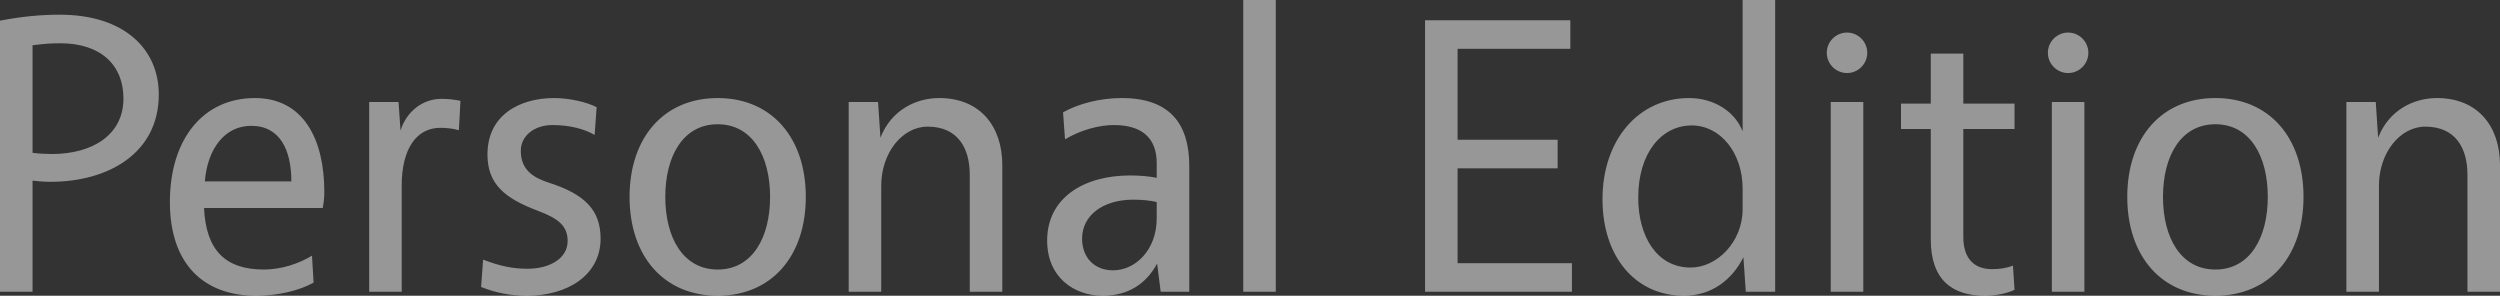 <?xml version="1.0" encoding="UTF-8" standalone="no"?>
<svg
   xmlns:dc="http://purl.org/dc/elements/1.1/"
   xmlns:cc="http://creativecommons.org/ns#"
   xmlns:rdf="http://www.w3.org/1999/02/22-rdf-syntax-ns#"
   xmlns:svg="http://www.w3.org/2000/svg"
   xmlns="http://www.w3.org/2000/svg"
   xmlns:sodipodi="http://sodipodi.sourceforge.net/DTD/sodipodi-0.dtd"
   xmlns:inkscape="http://www.inkscape.org/namespaces/inkscape"
   version="1.2"
   width="158.074"
   height="18.699"
   viewBox="0 0 4182.37 494.741"
   preserveAspectRatio="xMidYMid"
   id="svg16"
   sodipodi:docname="logo_flavor.svg"
   style="fill-rule:evenodd;stroke-width:28.222;stroke-linejoin:round"
   inkscape:version="0.92.3 (2405546, 2018-03-11)">
  <rect x="0" y="0" width="4182.37" height="494.741" fill="#333333" stroke="none"/>
  <defs
     id="defs20" />
  <sodipodi:namedview
     pagecolor="#ffffff"
     bordercolor="#666666"
     borderopacity="1"
     objecttolerance="10"
     gridtolerance="10"
     guidetolerance="10"
     inkscape:pageopacity="0"
     inkscape:pageshadow="2"
     inkscape:window-width="1366"
     inkscape:window-height="704"
     id="namedview18"
     showgrid="false"
     inkscape:zoom="3.4142432"
     inkscape:cx="74.39054"
     inkscape:cy="-0.53880638"
     inkscape:window-x="0"
     inkscape:window-y="0"
     inkscape:window-maximized="1"
     inkscape:current-layer="svg16" />
  <g
     id="g12"
     aria-label="Community Edition"
     transform="translate(-2122.41,-1266.643)"
     style="fill:#ffffff;fill-opacity:0.49">
    <g
       id="g10"
       word-spacing="0"
       letter-spacing="0"
       font-weight="400"
       font-size="664.081"
       aria-label="Personal Edition"
       style="font-weight:400;font-size:664.081px;line-height:1.25;font-family:Vegur;letter-spacing:0;word-spacing:0;stroke-width:1;fill:#ffffff;fill-opacity:0.49">
      <path
         inkscape:connector-curvature="0"
         id="path8"
         d="m 2122.41,1754.743 h 54.455 V 1568.8 c 11.29,1.328 19.259,1.992 29.884,1.992 96.956,0 181.294,-47.814 181.294,-146.098 0,-75.04 -56.447,-133.48 -166.02,-133.48 -29.22,0 -61.096,2.656 -99.612,9.961 z m 54.455,-412.395 c 21.251,-2.656 31.876,-3.32 46.486,-3.32 67.736,0 105.589,36.524 105.589,92.307 0,61.096 -51.798,92.972 -120.199,92.972 -7.969,0 -21.914,-0.665 -31.876,-1.993 z m 467.512,351.963 c -22.579,13.946 -52.462,23.243 -80.354,23.243 -63.752,0 -96.956,-31.212 -100.276,-102.932 h 198.56 c 1.992,-10.626 2.656,-17.267 2.656,-27.228 0,-86.33 -33.868,-156.723 -116.214,-156.723 -85.666,0 -142.113,67.736 -142.113,173.99 0,103.596 56.447,156.722 144.106,156.722 37.188,0 72.384,-8.633 96.291,-21.914 z m -179.302,-124.183 c 4.649,-55.783 33.868,-92.971 77.698,-92.971 48.477,0 67.072,41.173 67.072,92.971 z m 324.071,-132.816 h -49.142 v 317.43 h 54.455 V 1576.77 c 0,-61.76 25.235,-96.292 64.416,-96.292 11.953,0 21.25,1.328 31.211,3.985 l 2.657,-49.142 c -9.297,-1.993 -19.923,-3.32 -31.876,-3.32 -32.54,0 -59.103,22.578 -68.4,53.126 z m 138.128,309.462 c 25.235,9.96 49.142,14.61 77.033,14.61 67.737,0 122.855,-34.533 122.855,-95.628 0,-47.814 -26.563,-74.377 -86.994,-93.636 -26.564,-8.633 -46.486,-21.914 -46.486,-53.126 0,-25.235 22.579,-43.165 53.127,-43.165 28.555,0 53.79,6.64 70.392,16.602 l 3.32,-46.486 c -16.602,-8.633 -45.821,-15.274 -71.056,-15.274 -57.111,0 -111.566,27.891 -111.566,94.3 0,50.47 29.884,73.713 84.338,94.3 33.869,12.617 49.806,25.234 49.806,50.47 0,29.219 -29.883,46.485 -67.072,46.485 -23.907,0 -45.157,-3.985 -74.377,-15.274 z m 395.792,-316.103 c -90.315,0 -147.426,66.408 -147.426,165.356 0,98.948 57.11,165.356 147.426,165.356 90.315,0 147.426,-66.408 147.426,-165.356 0,-98.948 -57.111,-165.356 -147.426,-165.356 z m 0,43.83 c 57.775,0 87.659,53.126 87.659,121.526 0,68.4 -29.884,121.527 -87.66,121.527 -57.774,0 -87.658,-53.126 -87.658,-121.527 0,-68.4 29.884,-121.526 87.659,-121.526 z m 268.288,-37.189 h -49.142 v 317.43 h 54.454 v -177.309 c 0,-55.119 35.197,-98.948 77.698,-98.948 49.806,0 70.392,35.196 70.392,80.354 v 195.904 h 54.455 V 1542.9 c 0,-65.08 -37.189,-112.23 -105.589,-112.23 -38.517,0 -80.354,19.923 -98.284,66.408 z m 312.781,62.424 c 26.563,-15.938 57.775,-23.907 81.682,-23.907 46.486,0 71.72,21.25 71.72,63.751 v 24.571 c -11.953,-2.656 -29.219,-3.984 -44.493,-3.984 -76.37,0 -138.793,36.524 -138.793,108.91 0,61.759 45.158,92.306 92.972,92.306 41.837,0 72.385,-19.258 90.979,-53.79 l 5.977,47.15 h 47.813 v -210.514 c 0,-70.393 -32.54,-113.558 -112.893,-113.558 -35.86,0 -72.385,9.297 -98.284,23.907 z m 153.403,132.152 c 0,52.462 -35.197,86.994 -73.05,86.994 -30.547,0 -51.797,-20.586 -51.797,-53.126 0,-38.517 34.532,-65.08 85.666,-65.08 13.946,0 28.555,1.328 39.18,3.984 z m 199.223,122.855 v -488.1 h -54.455 v 488.1 z m 492.747,-406.418 v -47.814 h -243.054 v 454.232 h 245.71 v -47.814 h -191.255 v -158.715 h 167.348 V 1500.4 H 4560.91 v -152.075 z m 342.665,-81.682 h -54.455 v 219.81 c -11.953,-31.875 -46.485,-55.782 -89.65,-55.782 -84.34,0 -144.77,69.729 -144.77,169.34 0,96.293 55.118,161.373 136.136,161.373 45.822,0 80.354,-25.9 99.612,-64.416 l 3.985,57.775 h 49.142 z m -54.455,349.97 c 0,55.12 -43.165,97.62 -86.994,97.62 -57.111,0 -87.66,-53.126 -87.66,-116.877 0,-74.378 38.517,-120.863 89.652,-120.863 47.814,0 85.002,45.821 85.002,105.589 z m 174.652,-295.515 c -18.593,0 -33.867,15.274 -33.867,33.868 0,18.594 15.274,33.868 33.868,33.868 18.594,0 33.868,-15.274 33.868,-33.868 0,-18.594 -15.274,-33.868 -33.868,-33.868 z m -27.226,433.645 h 54.454 v -317.431 h -54.454 z m 221.801,-314.775 v -83.674 h -54.454 v 83.674 h -49.806 v 42.501 h 49.806 v 184.615 c 0,69.064 37.188,94.3 90.315,94.3 18.594,0 37.852,-3.985 49.806,-9.962 l -2.656,-40.509 c -11.29,4.649 -23.243,5.977 -35.197,5.977 -28.555,0 -47.814,-16.602 -47.814,-53.79 v -180.63 h 85.667 v -42.502 z m 175.317,-118.87 c -18.594,0 -33.868,15.274 -33.868,33.868 0,18.594 15.274,33.868 33.868,33.868 18.594,0 33.868,-15.274 33.868,-33.868 0,-18.594 -15.274,-33.868 -33.868,-33.868 z m -27.227,433.645 h 54.454 v -317.431 h -54.454 z m 273.6,-324.072 c -90.315,0 -147.426,66.408 -147.426,165.356 0,98.948 57.11,165.356 147.426,165.356 90.315,0 147.426,-66.408 147.426,-165.356 0,-98.948 -57.111,-165.356 -147.426,-165.356 z m 0,43.83 c 57.775,0 87.659,53.126 87.659,121.526 0,68.4 -29.884,121.527 -87.66,121.527 -57.774,0 -87.658,-53.126 -87.658,-121.527 0,-68.4 29.884,-121.526 87.659,-121.526 z m 268.288,-37.189 h -49.142 v 317.43 h 54.454 v -177.309 c 0,-55.119 35.197,-98.948 77.698,-98.948 49.806,0 70.393,35.196 70.393,80.354 v 195.904 h 54.454 V 1542.9 c 0,-65.08 -37.188,-112.23 -105.589,-112.23 -38.516,0 -80.353,19.923 -98.284,66.408 z"
         style="-inkscape-font-specification:'Vegur, Normal';font-variant-ligatures:normal;font-variant-caps:normal;font-variant-numeric:normal;text-align:start;fill:#ffffff;fill-opacity:0.49" />
    </g>
  </g>
</svg>
